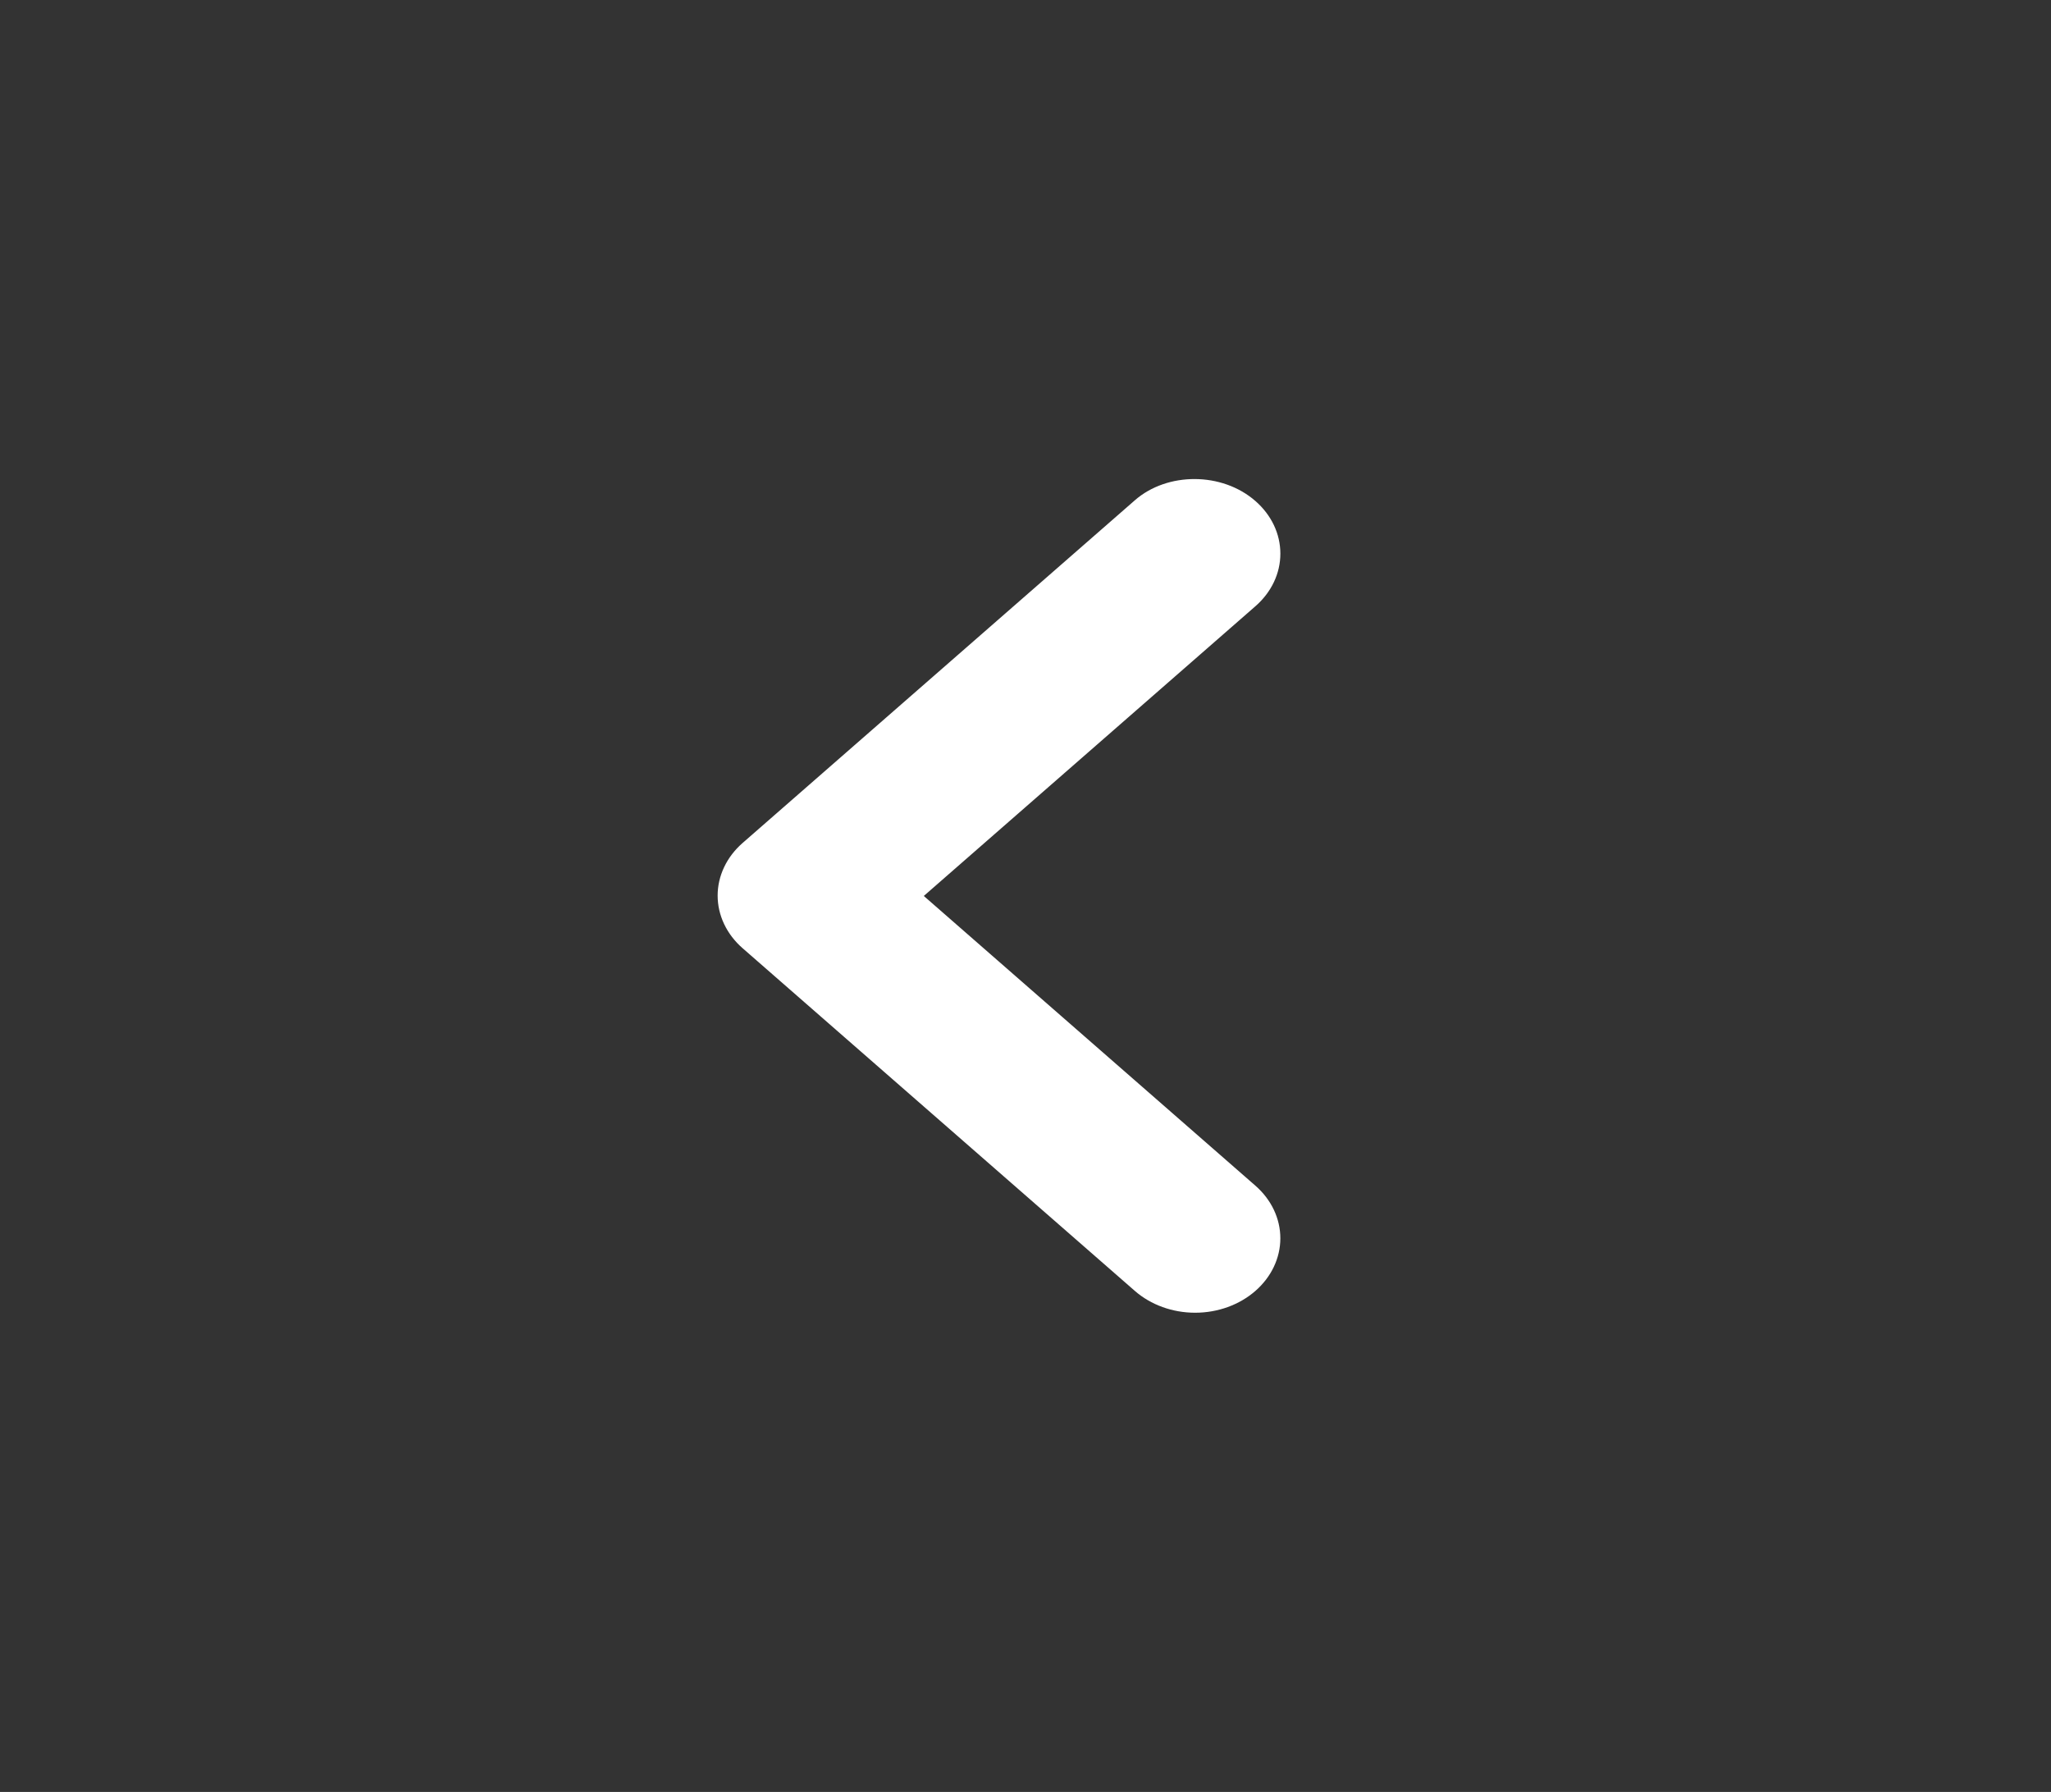 <svg width="87" height="76" viewBox="0 0 87 76" fill="none" xmlns="http://www.w3.org/2000/svg">
<rect x="0" y="0" width="87" height="76" fill="#333333" stroke="none"/>
<path d="M53.251 21.248C53.587 21.541 53.854 21.889 54.036 22.272C54.218 22.655 54.311 23.066 54.311 23.481C54.311 23.896 54.218 24.306 54.036 24.689C53.854 25.072 53.587 25.42 53.251 25.713L39.186 38L53.251 50.287C53.929 50.879 54.31 51.682 54.31 52.519C54.31 53.356 53.929 54.16 53.251 54.752C52.573 55.344 51.654 55.676 50.696 55.676C49.737 55.676 48.818 55.344 48.14 54.752L31.501 40.217C31.165 39.924 30.898 39.576 30.717 39.193C30.535 38.81 30.441 38.399 30.441 37.984C30.441 37.569 30.535 37.159 30.717 36.776C30.898 36.393 31.165 36.045 31.501 35.752L48.14 21.217C49.517 20.013 51.837 20.013 53.251 21.248Z" fill="white"/>
</svg>
